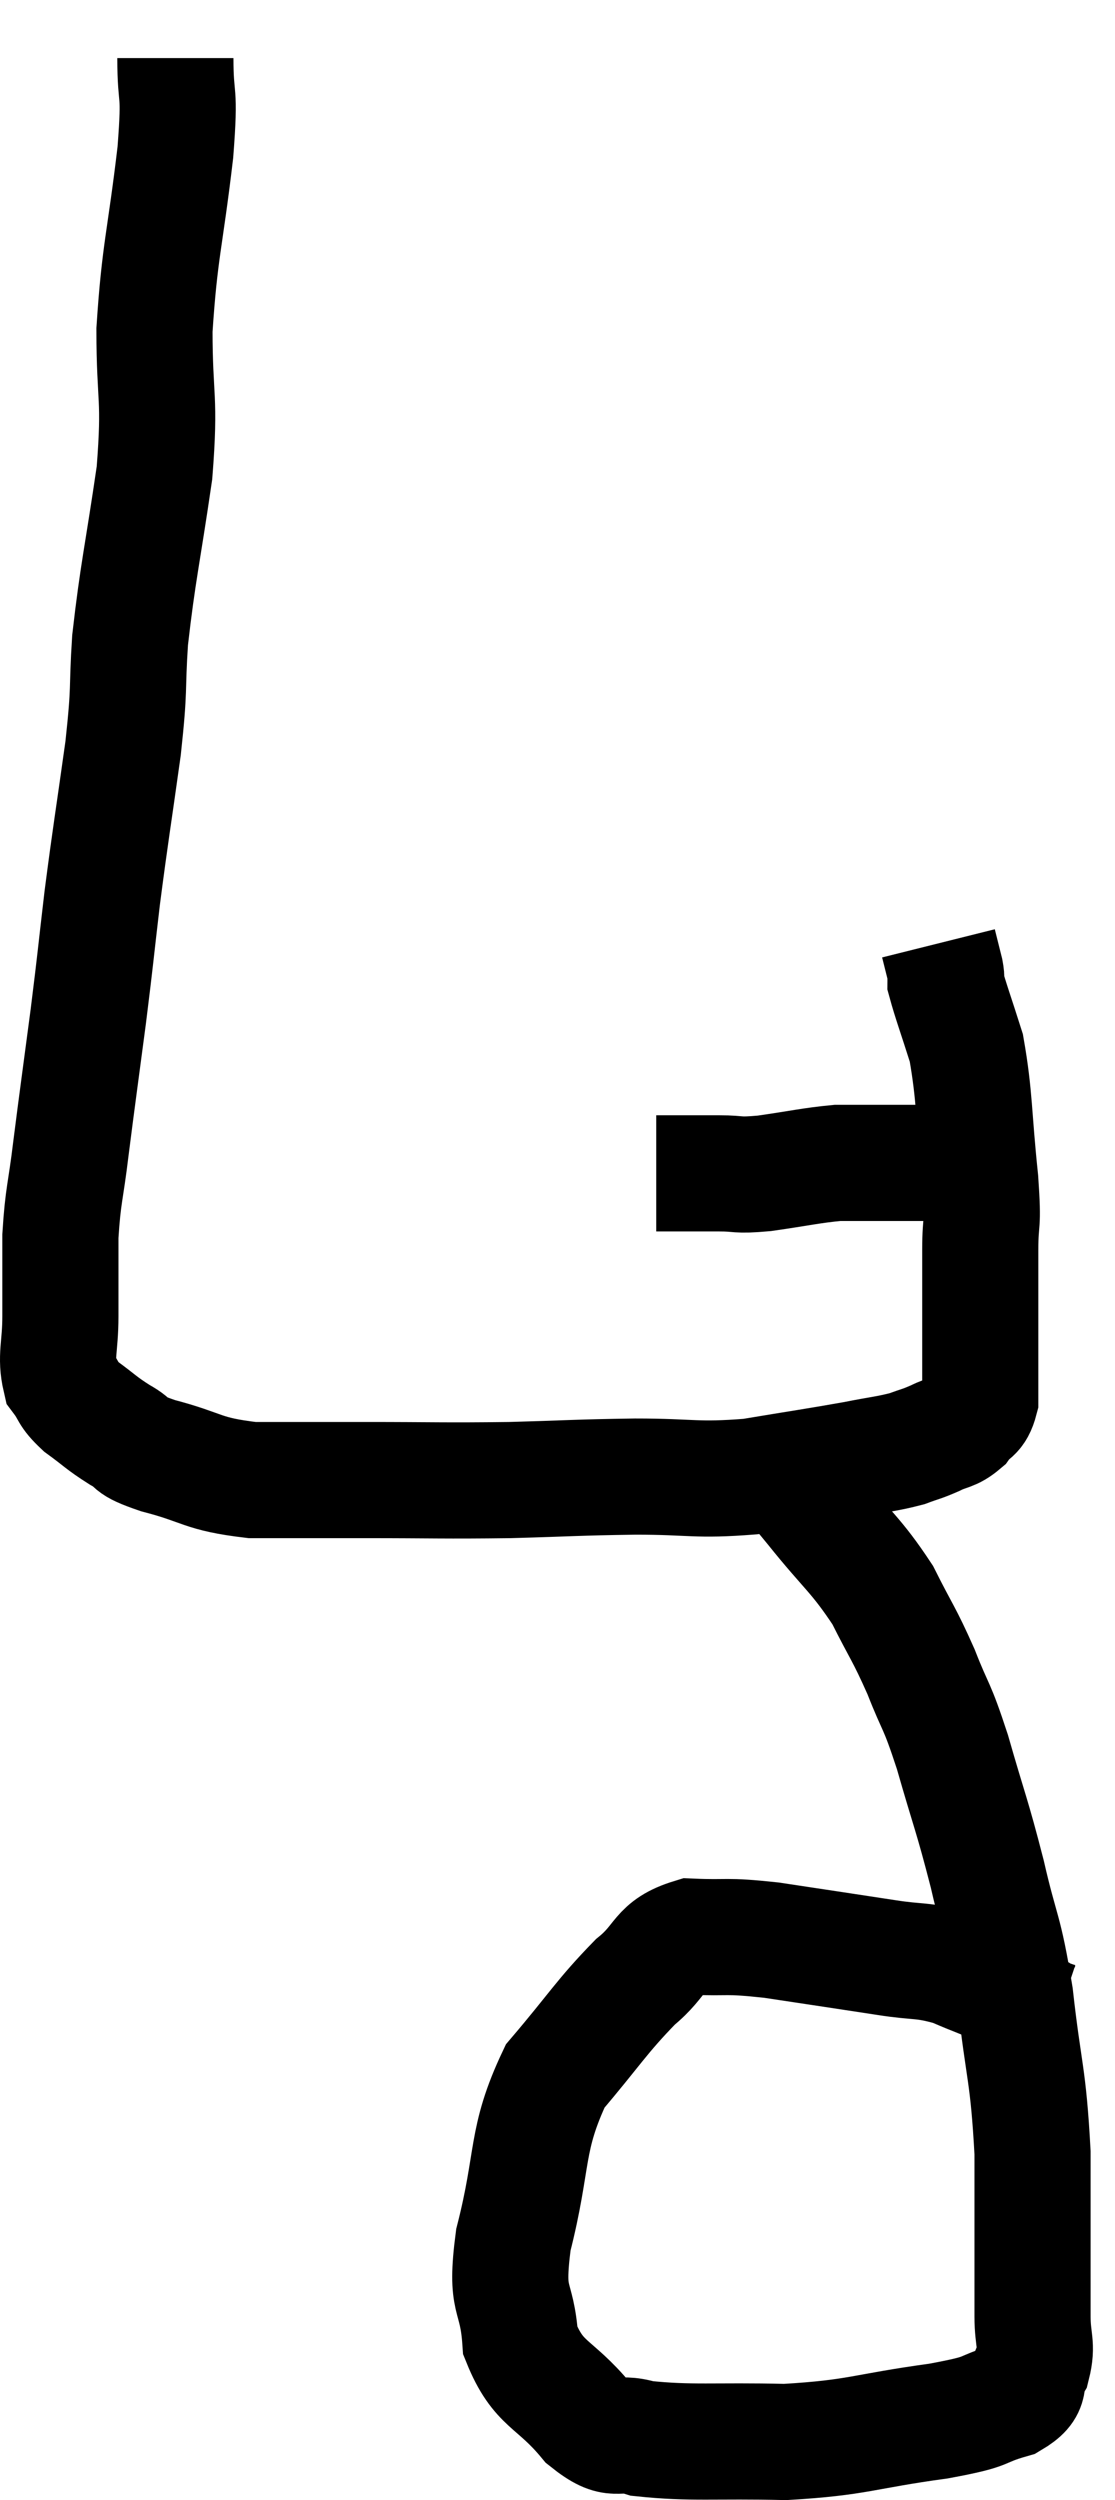<svg xmlns="http://www.w3.org/2000/svg" viewBox="9.22 2.72 19.2 43.04" width="19.2" height="43.04"><path d="M 12.24 3.72 C 12.24 4.53, 12.33 4.17, 12.24 5.34 C 12.06 6.87, 11.97 7.02, 11.88 8.4 C 11.88 9.63, 11.985 9.525, 11.88 10.86 C 11.67 12.3, 11.595 12.555, 11.46 13.74 C 11.4 14.67, 11.46 14.49, 11.34 15.6 C 11.16 16.89, 11.13 17.025, 10.98 18.18 C 10.86 19.2, 10.875 19.14, 10.74 20.22 C 10.59 21.36, 10.56 21.555, 10.44 22.5 C 10.35 23.25, 10.305 23.28, 10.26 24 C 10.26 24.69, 10.26 24.765, 10.26 25.38 C 10.26 25.92, 10.17 26.07, 10.26 26.46 C 10.44 26.7, 10.365 26.7, 10.62 26.94 C 10.95 27.18, 10.95 27.21, 11.28 27.42 C 11.61 27.6, 11.37 27.585, 11.94 27.78 C 12.75 27.99, 12.675 28.095, 13.56 28.2 C 14.52 28.2, 14.37 28.2, 15.48 28.2 C 16.74 28.2, 16.83 28.215, 18 28.2 C 19.08 28.17, 19.125 28.155, 20.16 28.14 C 21.15 28.14, 21.195 28.215, 22.14 28.14 C 23.04 27.99, 23.265 27.96, 23.94 27.84 C 24.39 27.75, 24.495 27.75, 24.84 27.66 C 25.08 27.57, 25.08 27.585, 25.32 27.48 C 25.56 27.36, 25.605 27.405, 25.8 27.24 C 25.95 27.03, 26.025 27.105, 26.1 26.82 C 26.1 26.46, 26.1 26.52, 26.1 26.1 C 26.1 25.62, 26.1 25.605, 26.1 25.14 C 26.1 24.69, 26.1 24.765, 26.1 24.24 C 26.1 23.64, 26.16 23.91, 26.1 23.04 C 25.98 21.9, 26.01 21.615, 25.86 20.76 C 25.68 20.19, 25.59 19.95, 25.5 19.62 C 25.5 19.53, 25.53 19.605, 25.5 19.44 C 25.44 19.2, 25.41 19.08, 25.38 18.96 C 25.38 18.96, 25.38 18.96, 25.38 18.96 L 25.38 18.96" fill="none" stroke="black" stroke-width="2"></path><path d="M 20.52 22.92 C 20.7 22.92, 20.61 22.92, 20.88 22.92 C 21.24 22.92, 21.225 22.92, 21.6 22.92 C 21.99 22.92, 21.87 22.965, 22.38 22.92 C 23.01 22.83, 23.175 22.785, 23.64 22.74 C 23.94 22.74, 24.015 22.74, 24.24 22.74 C 24.39 22.74, 24.345 22.74, 24.54 22.74 C 24.78 22.74, 24.78 22.74, 25.02 22.74 C 25.26 22.74, 25.35 22.74, 25.5 22.74 C 25.56 22.74, 25.59 22.74, 25.62 22.74 L 25.62 22.74" fill="none" stroke="black" stroke-width="2"></path><path d="M 22.8 28.2 C 23.01 28.44, 22.815 28.185, 23.22 28.68 C 23.82 29.43, 23.955 29.475, 24.42 30.18 C 24.75 30.84, 24.78 30.825, 25.08 31.5 C 25.35 32.19, 25.335 32.01, 25.62 32.88 C 25.92 33.93, 25.95 33.93, 26.22 34.98 C 26.46 36.03, 26.505 35.88, 26.7 37.08 C 26.85 38.43, 26.925 38.4, 27 39.78 C 27 41.19, 27 41.685, 27 42.6 C 27 43.02, 27.09 43.08, 27 43.44 C 26.82 43.74, 27.045 43.8, 26.64 44.04 C 26.01 44.22, 26.355 44.22, 25.38 44.4 C 24.06 44.58, 24.015 44.685, 22.74 44.76 C 21.51 44.73, 21.135 44.79, 20.28 44.7 C 19.8 44.55, 19.845 44.82, 19.32 44.4 C 18.75 43.71, 18.495 43.8, 18.18 43.02 C 18.12 42.15, 17.91 42.42, 18.06 41.28 C 18.42 39.87, 18.255 39.57, 18.78 38.46 C 19.47 37.65, 19.575 37.44, 20.16 36.84 C 20.64 36.45, 20.535 36.24, 21.12 36.06 C 21.81 36.09, 21.66 36.03, 22.5 36.12 C 23.49 36.27, 23.7 36.3, 24.48 36.42 C 25.05 36.51, 25.095 36.45, 25.62 36.6 C 26.1 36.81, 26.175 36.81, 26.58 37.02 C 26.91 37.23, 27.03 37.32, 27.24 37.44 C 27.33 37.47, 27.375 37.485, 27.42 37.5 C 27.42 37.5, 27.42 37.5, 27.42 37.5 L 27.42 37.5" fill="none" stroke="black" stroke-width="2"></path></svg>